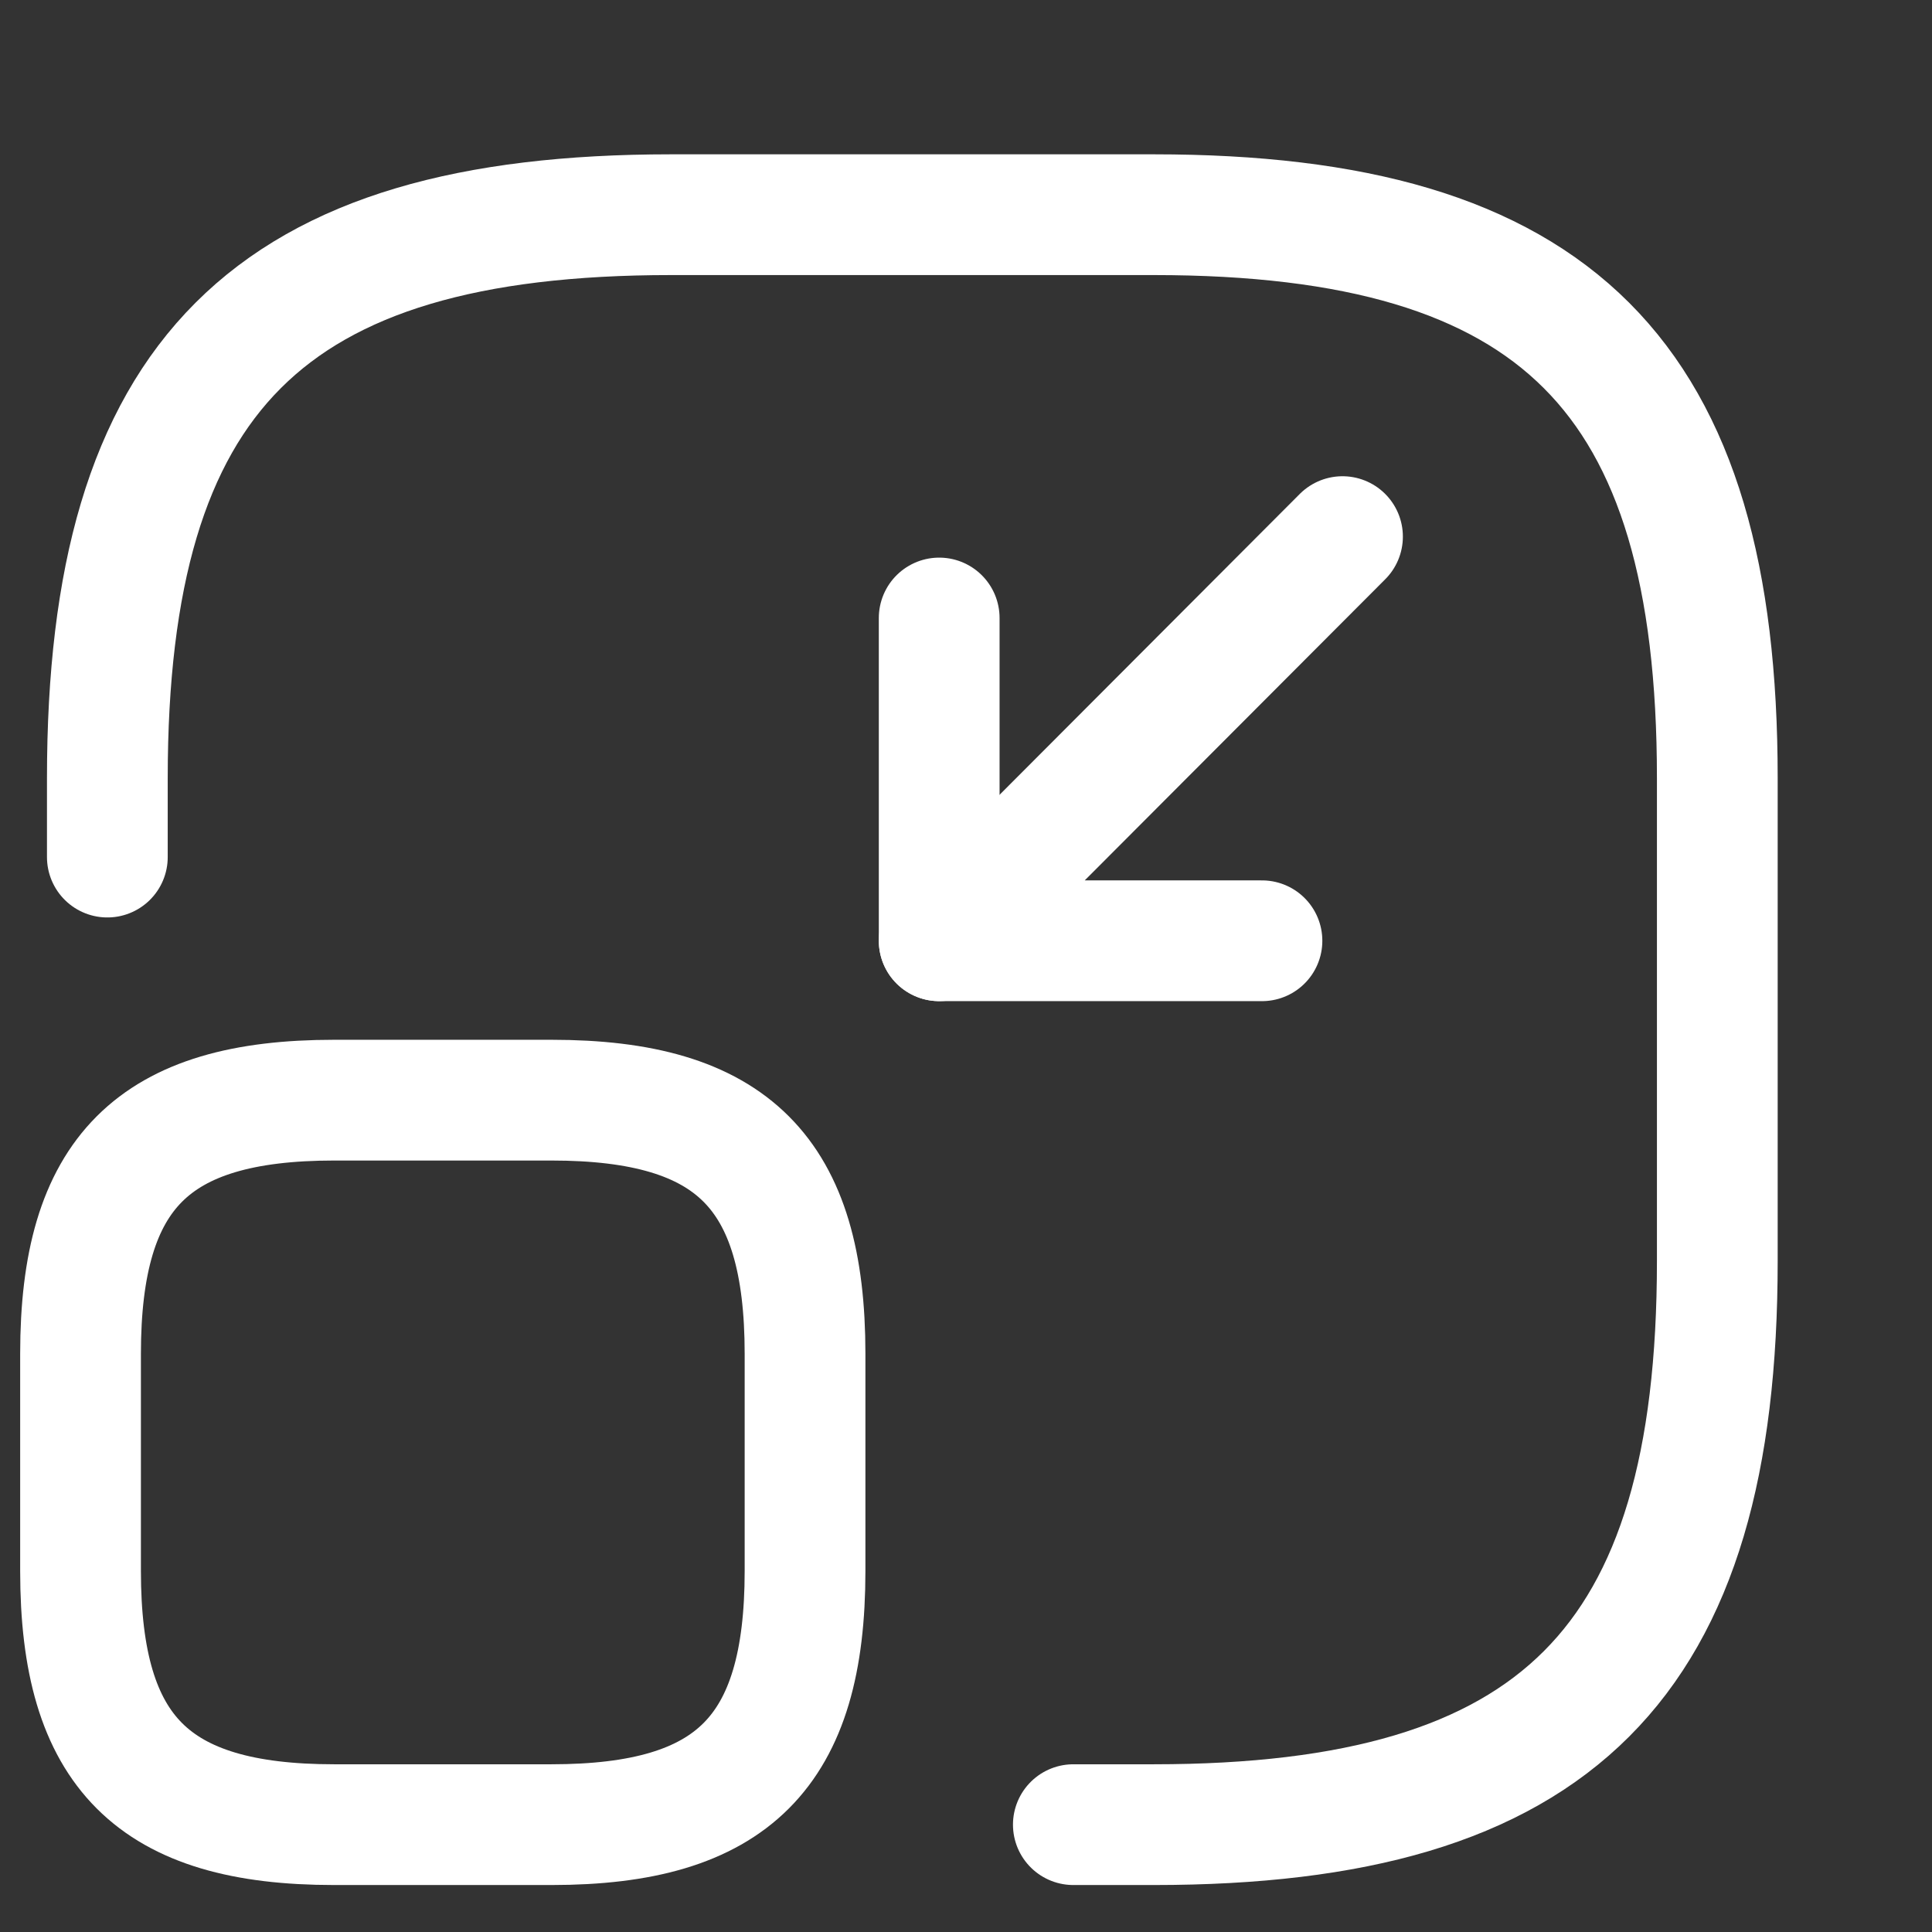 <svg width="16" height="16" viewBox="0 0 16 16" fill="none" xmlns="http://www.w3.org/2000/svg">
    <rect x="0" y="0" width="16" height="16" fill="#333333" stroke="none"/>
    <path
        d="M0.889 7.098V6.444C0.889 3.111 2.222 1.778 5.556 1.778H9.556C12.889 1.778 14.222 3.111 14.222 6.444V10.444C14.222 13.778 12.889 15.111 9.556 15.111H8.889"
        stroke="white" stroke-linecap="round" stroke-linejoin="round" />
    <path d="M11.118 4.444L7.778 7.791H10.451" stroke="white" stroke-linecap="round" stroke-linejoin="round" />
    <path d="M7.778 7.791V5.118" stroke="white" stroke-linecap="round" stroke-linejoin="round" />
    <path
        d="M0.667 11.211C0.667 9.711 1.267 9.111 2.767 9.111H4.567C6.067 9.111 6.667 9.711 6.667 11.211V13.011C6.667 14.511 6.067 15.111 4.567 15.111H2.767C1.267 15.111 0.667 14.511 0.667 13.011V11.211Z"
        stroke="white" stroke-linecap="round" stroke-linejoin="round" />
</svg>